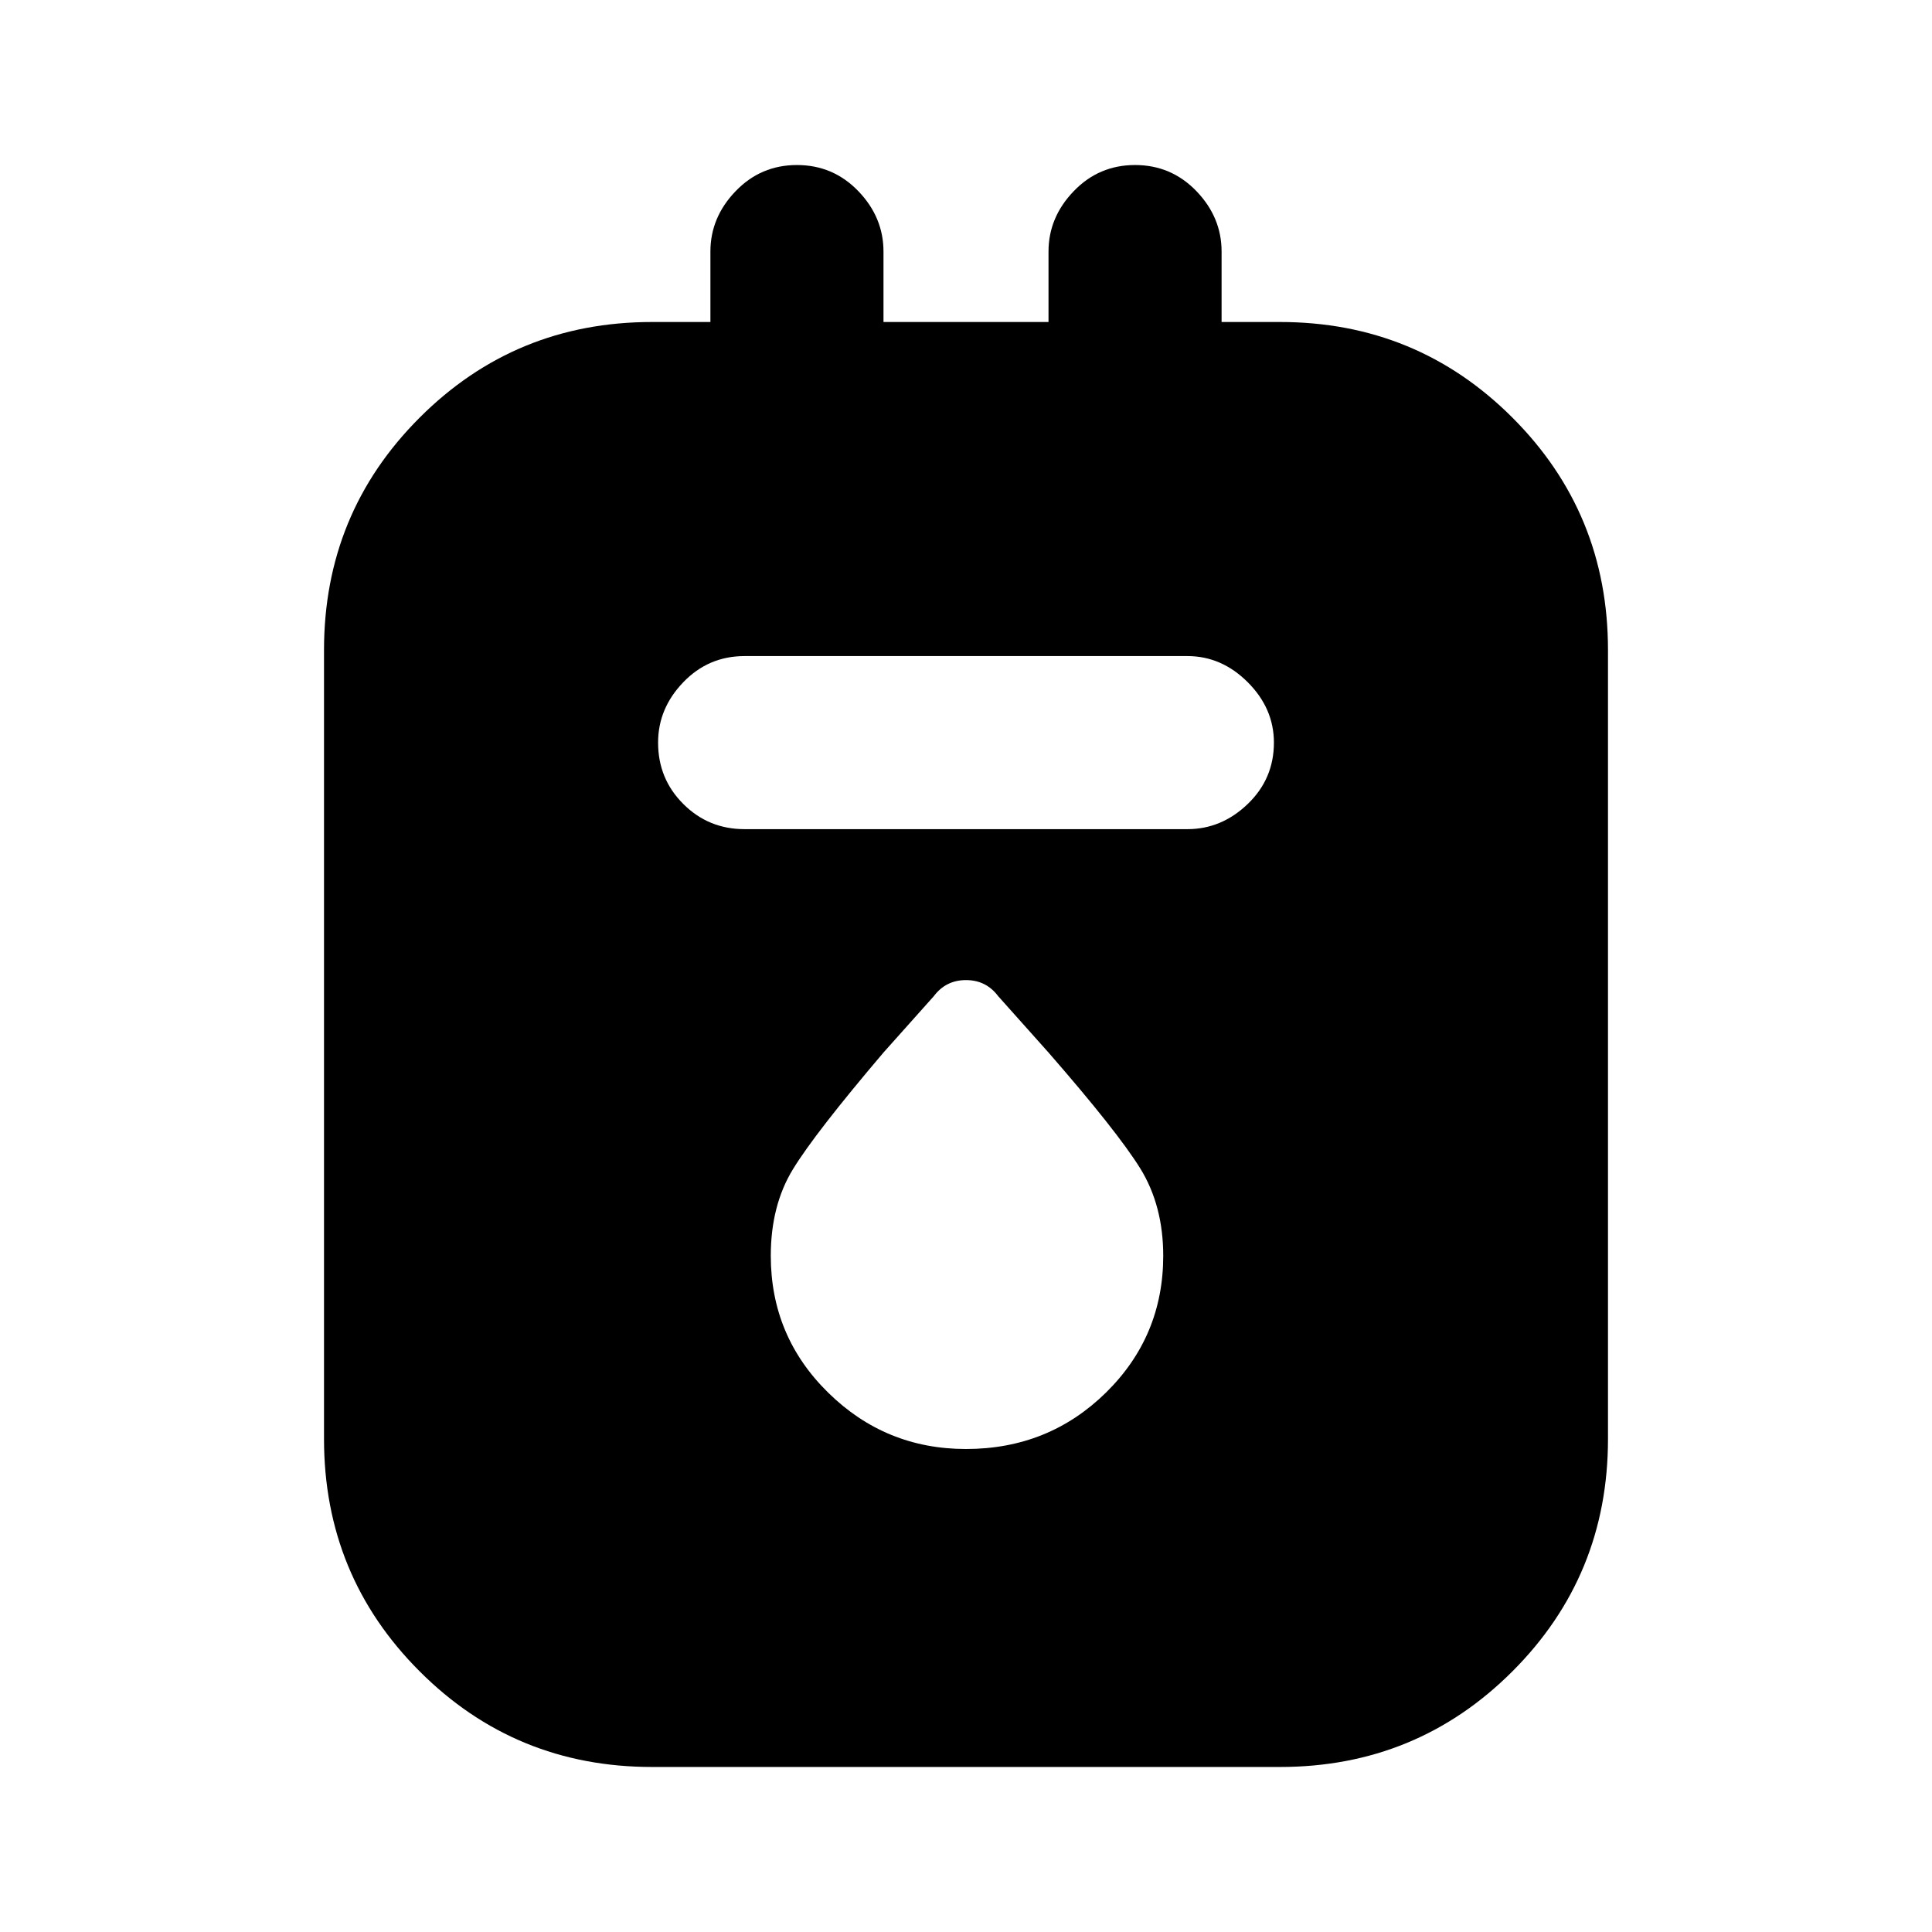 <svg xmlns="http://www.w3.org/2000/svg" height="24" width="24"><path d="M8.1 21.95q-1.7 0-2.887-1.188-1.188-1.187-1.188-2.887v-9.8q0-1.7 1.188-2.887Q6.4 4 8.1 4h.725v-.875q0-.425.313-.75.312-.325.762-.325t.763.325q.312.325.312.75V4h2.05v-.875q0-.425.313-.75.312-.325.762-.325t.763.325q.312.325.312.75V4h.725q1.7 0 2.888 1.188 1.187 1.187 1.187 2.887v9.8q0 1.7-1.187 2.887Q17.6 21.95 15.9 21.95ZM9.25 10.3h5.5q.425 0 .75-.313.325-.312.325-.762 0-.425-.325-.75t-.75-.325h-5.5q-.45 0-.762.325-.313.325-.313.75 0 .45.313.762.312.313.762.313ZM12 18q1.025 0 1.738-.7.712-.7.712-1.7 0-.625-.287-1.088-.288-.462-1.138-1.437l-.625-.7q-.15-.2-.4-.2t-.4.2l-.625.7q-.85 1-1.125 1.45-.275.45-.275 1.075 0 1 .713 1.7Q11 18 12 18Z"/></svg>